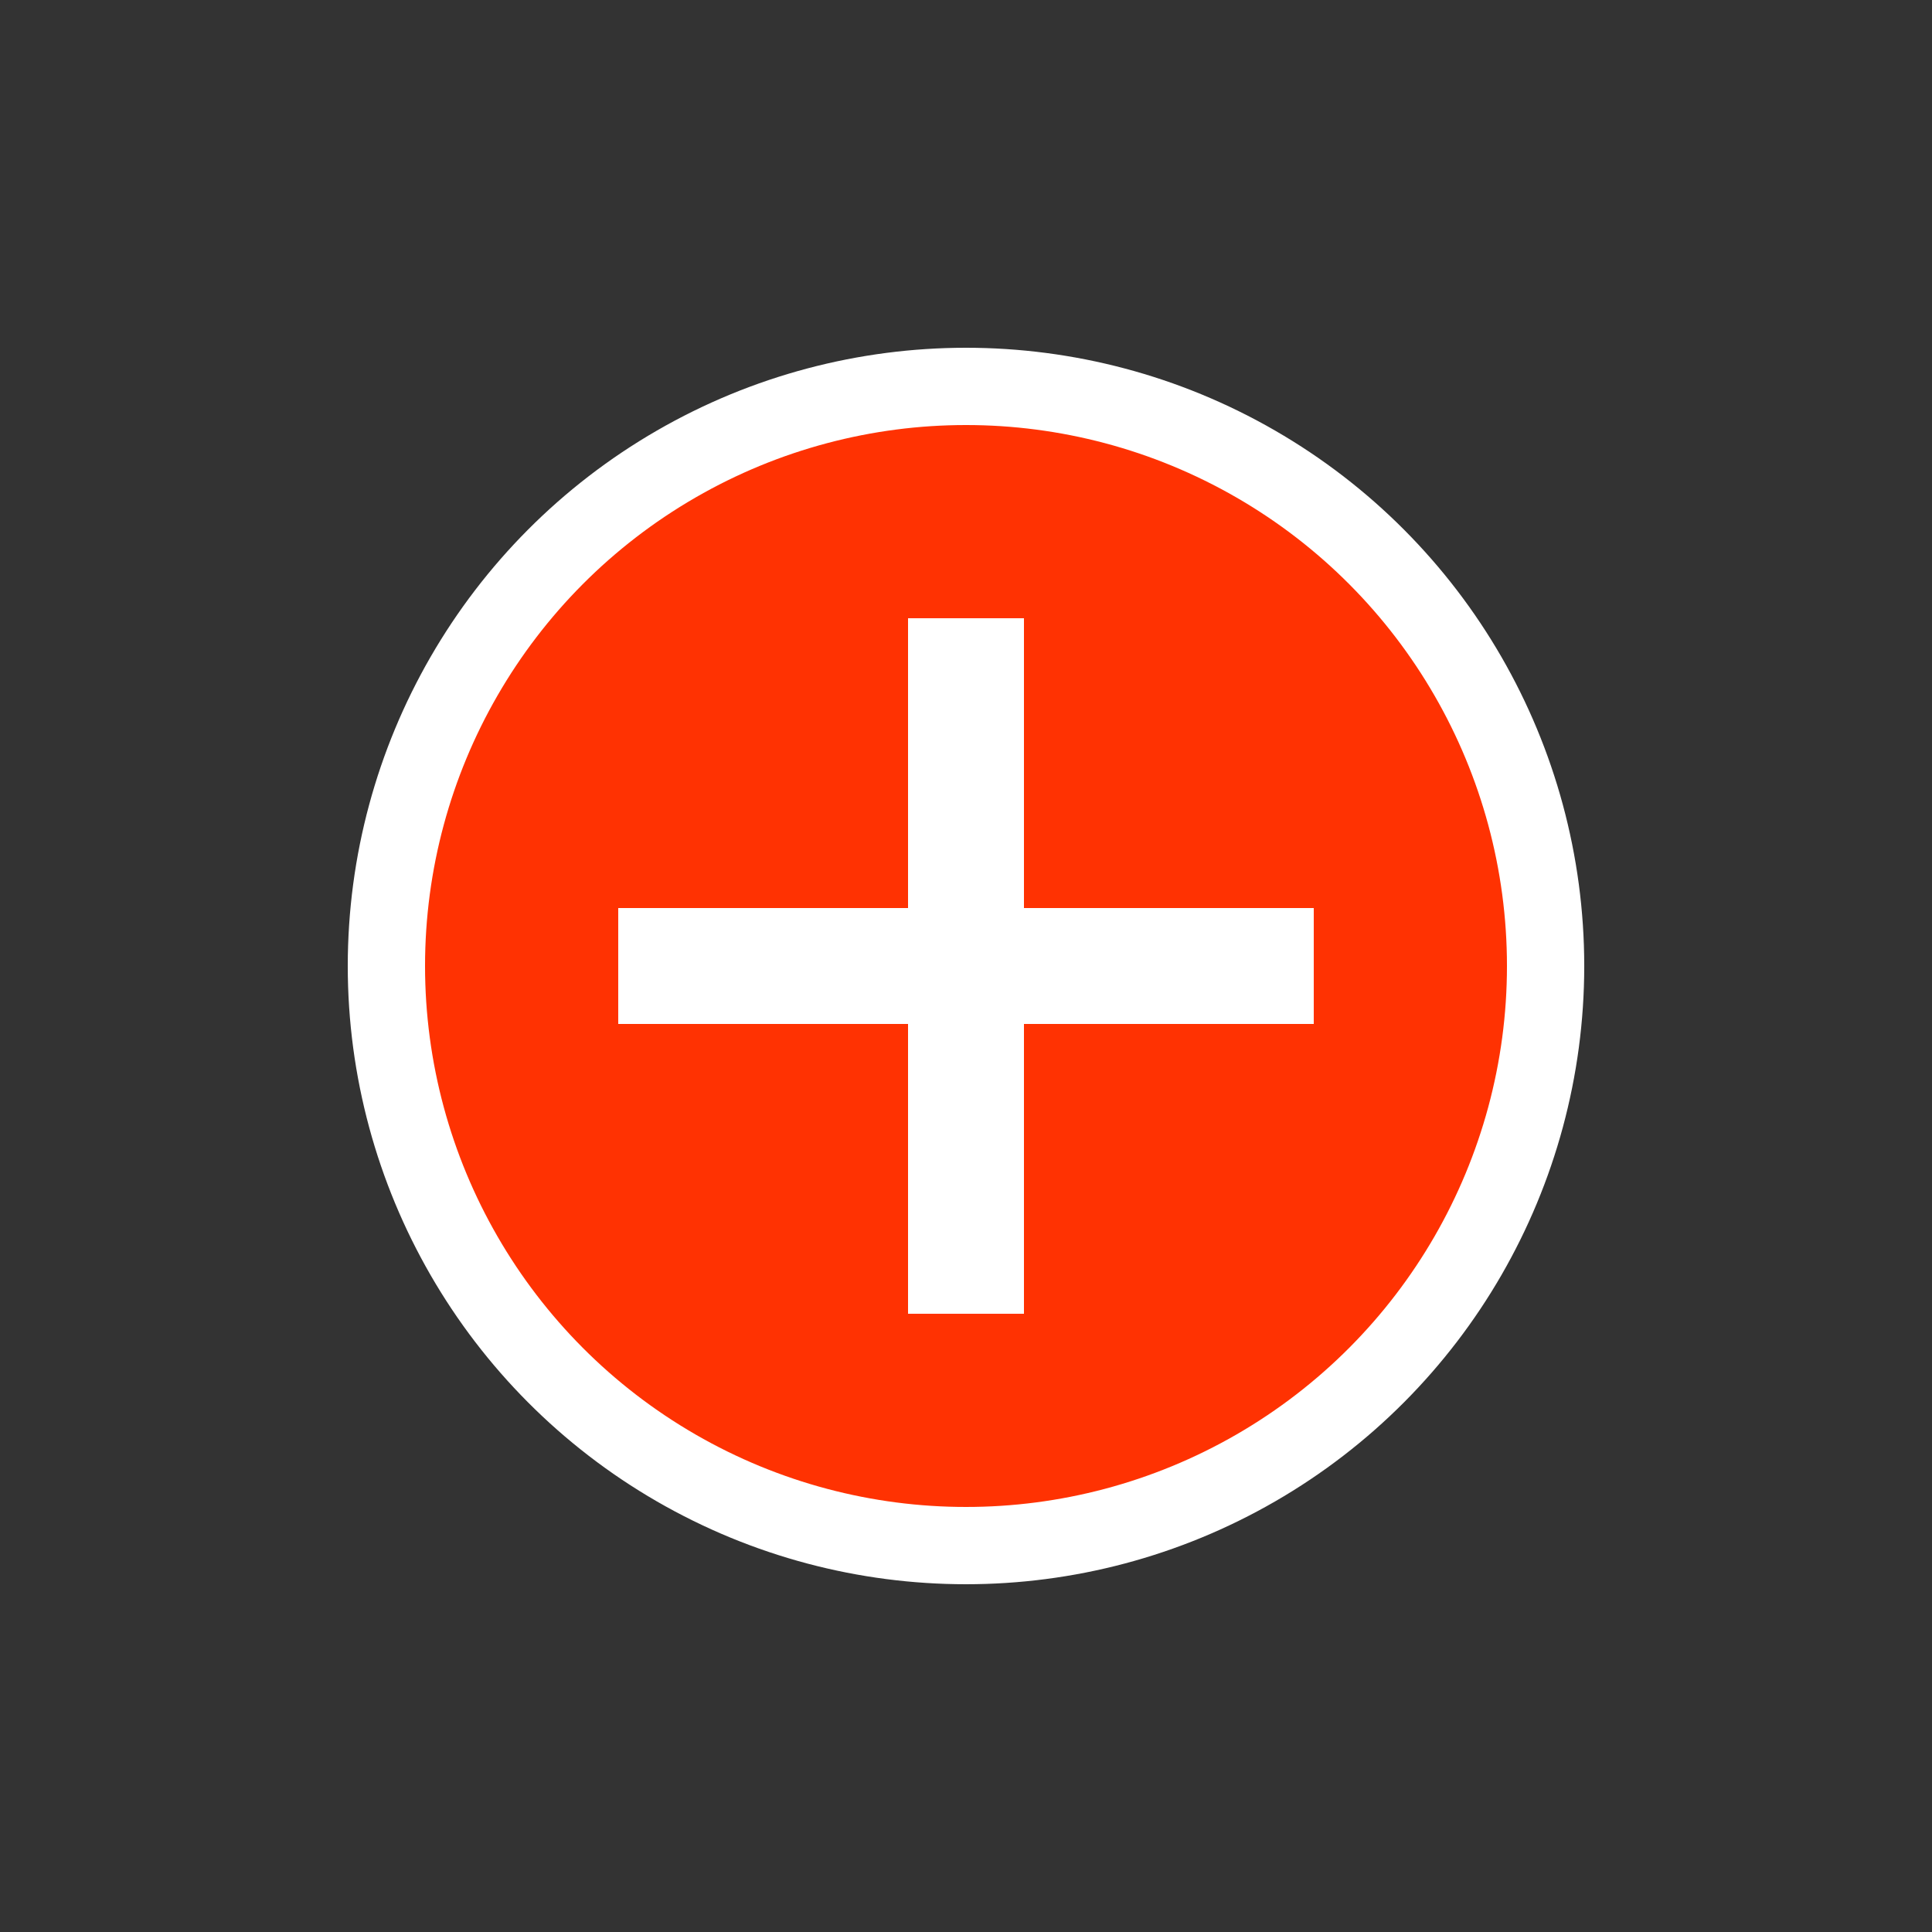 <?xml version="1.0" encoding="utf-8"?>
<!-- Generator: Adobe Illustrator 21.0.0, SVG Export Plug-In . SVG Version: 6.00 Build 0)  -->
<svg version="1.1" id="Capa_1" xmlns="http://www.w3.org/2000/svg" xmlns:xlink="http://www.w3.org/1999/xlink" x="0px" y="0px"
	 viewBox="0 0 50 50" style="enable-background:new 0 0 50 50;" xml:space="preserve">
<rect x="0" y="0" width="50" height="50" fill="#333333" stroke="none"/>
<style type="text/css">
	.st0{fill:#FFFFFF;}
	.st1{clip-path:url(#SVGID_4_);}
	.st2{clip-path:url(#SVGID_10_);fill:#FFFFFF;}
	.st3{fill:#FF3202;stroke:#FFFFFF;stroke-width:2;stroke-miterlimit:10;}
</style>
<circle class="st3" cx="25" cy="25" r="15"/>
<g>
	<rect x="23.5" y="16" class="st0" width="3" height="18"/>
	<rect x="23.5" y="16" transform="matrix(-1.836970e-16 1 -1 -1.836970e-16 50 3.552714e-15)" class="st0" width="3" height="18"/>
</g>
</svg>
